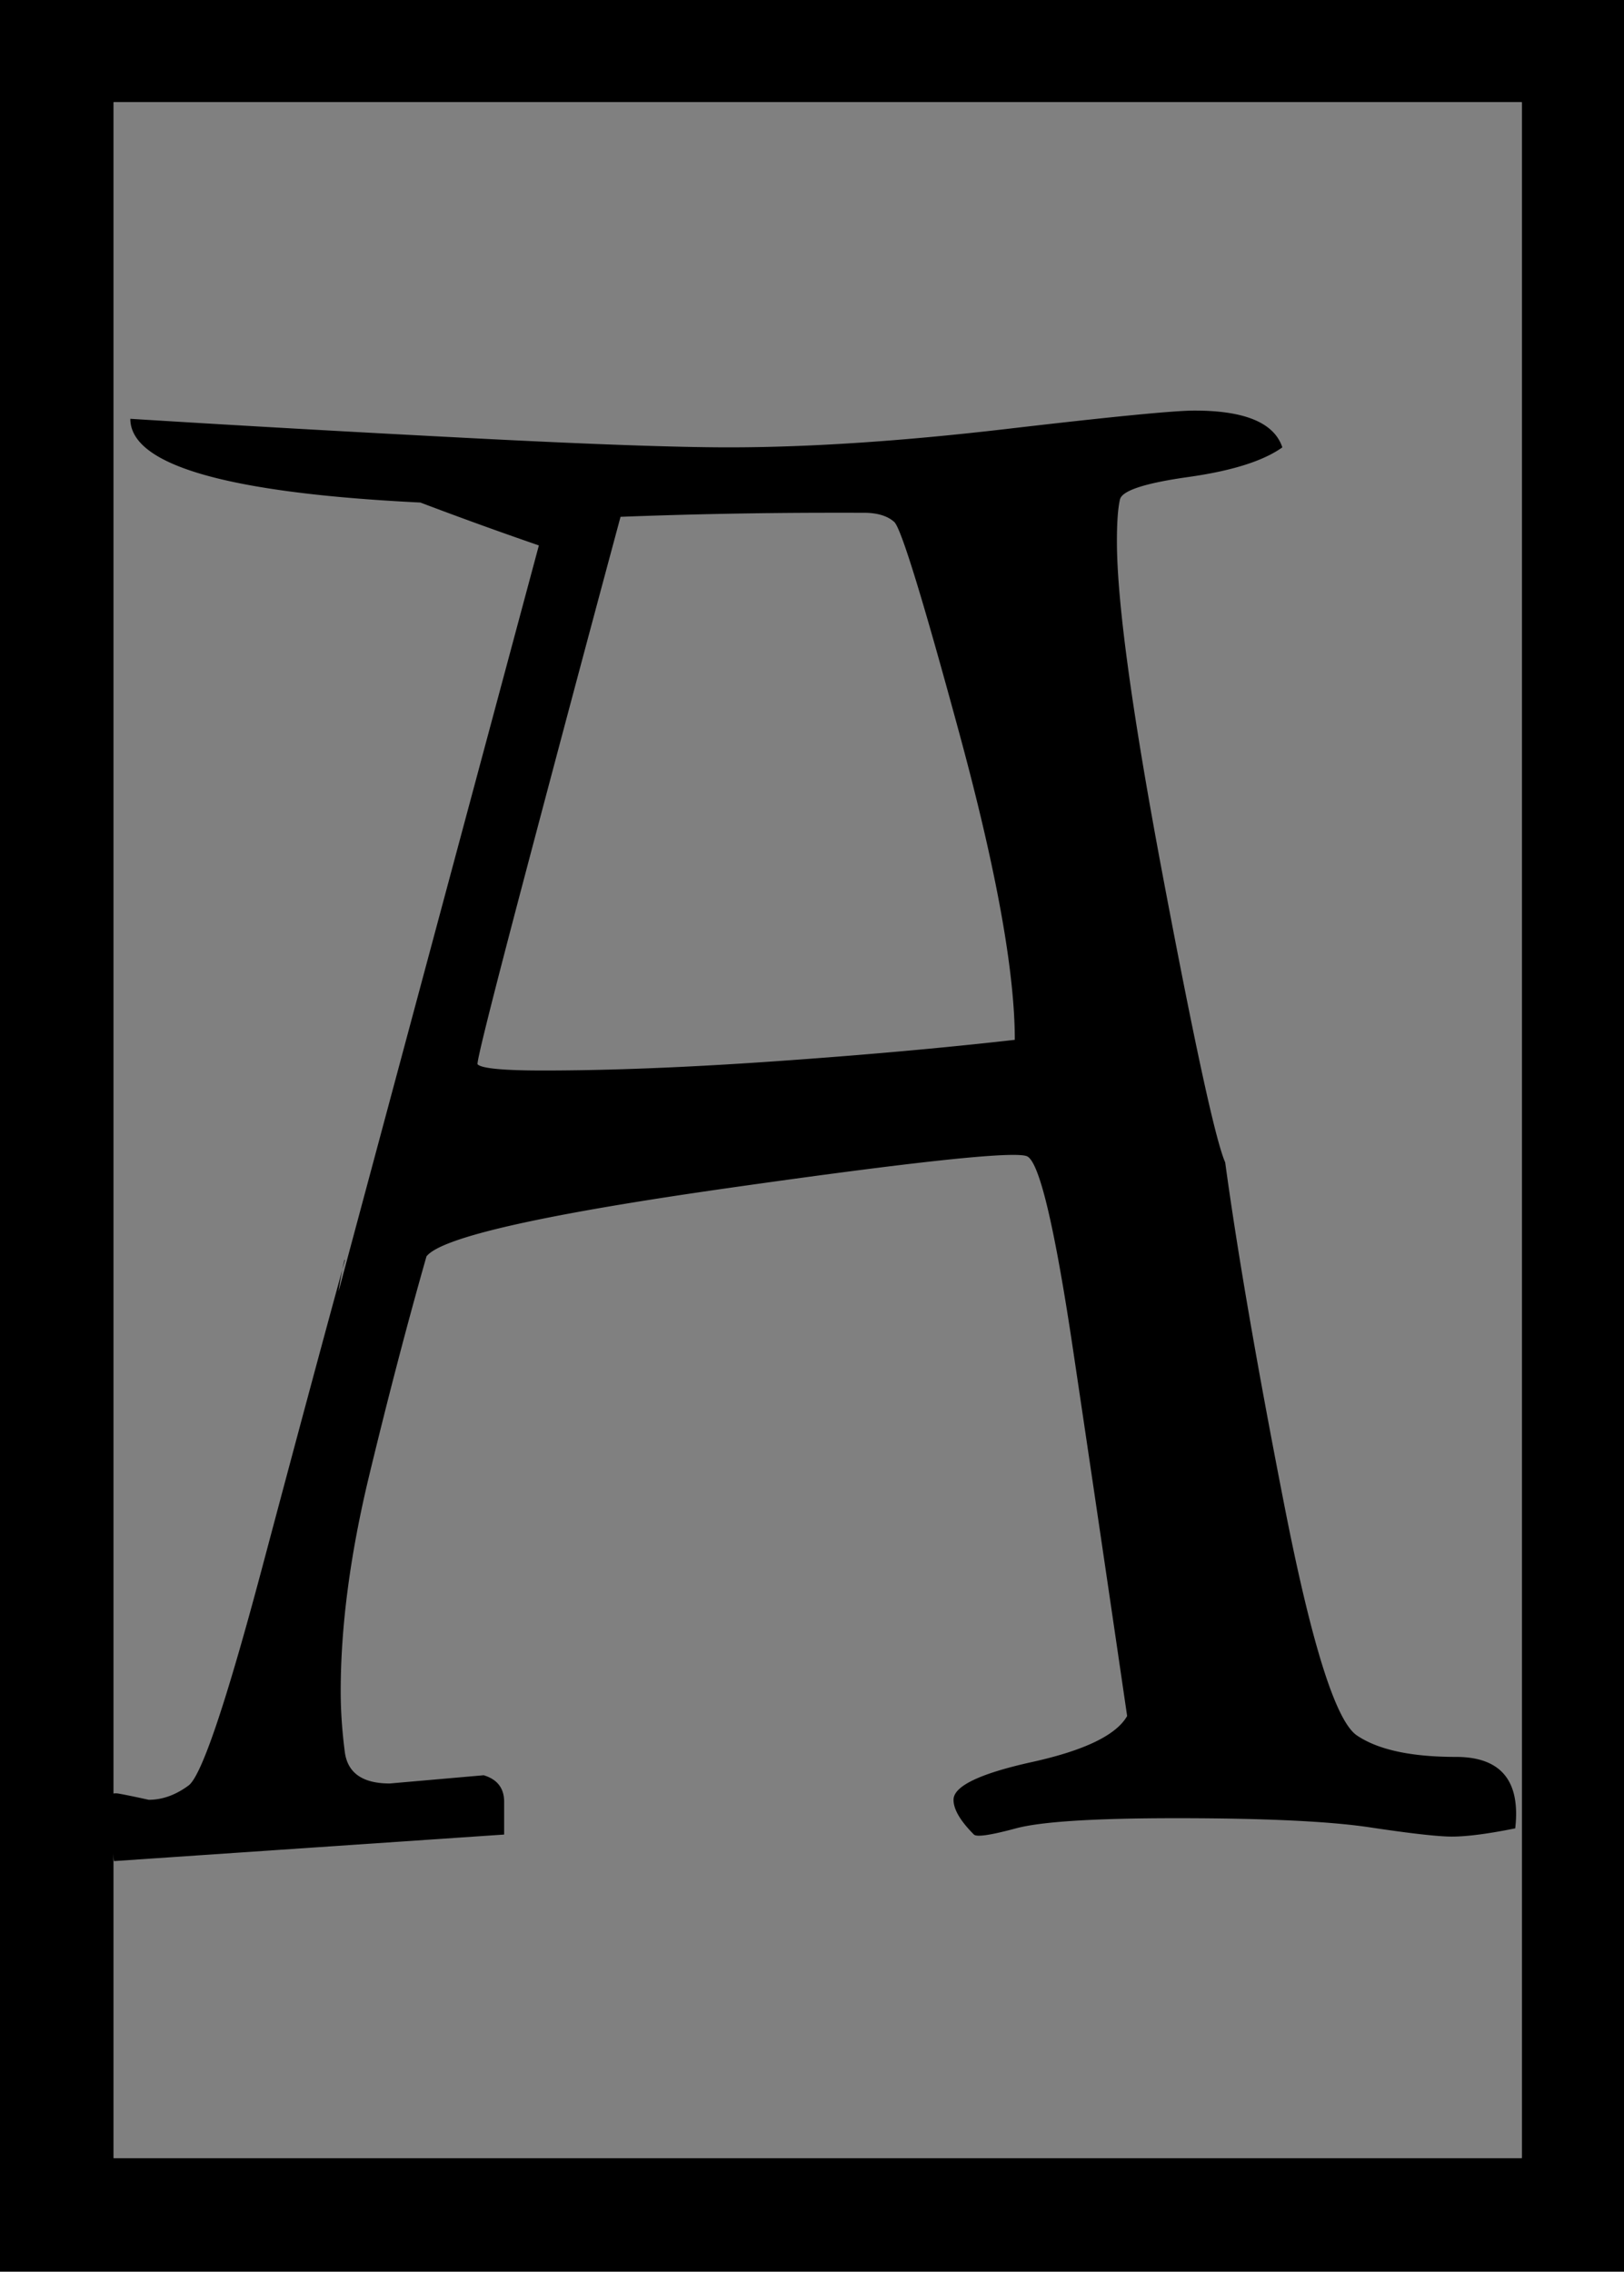 <svg xmlns="http://www.w3.org/2000/svg" width="143pt" height="200pt" viewBox="0 0 143 200"><path fill="gray" d="M10 9h124v181H10z"/><path d="M0 0h143v200H0zm10 9v181h124V9z"/><path d="M112.916 39.386q-2.52 1.8-8.274 2.61-5.755.81-6.025 1.979-.269 1.17-.268 3.688 0 8.091 4.135 29.945 4.136 21.855 5.399 24.73 1.62 11.872 5.214 30.217 3.596 18.344 6.384 20.234t8.724 1.891 5.218 6.29q-3.601.726-5.577.725-1.801 0-7.196-.81-5.396-.81-17.087-.809-10.791 0-14.117.897-3.327.898-3.689.541-1.795-1.8-1.795-3.057 0-1.8 6.924-3.33 6.924-1.528 8.363-4.047-2.34-16.006-4.767-32.283-2.43-16.278-4.048-16.997-1.62-.719-26.26 2.789t-26.62 6.021q-2.514 8.815-5.034 19.247T30 148.923q0 2.52.36 5.307.36 2.79 3.96 2.789l8.272-.725q1.8.543 1.8 2.341v2.88l-34.354 2.337q-.538-4.138-.538-5.22 0-.894.988-.716.987.18 2.607.54 1.8 0 3.507-1.259 1.707-1.26 6.475-19.156 4.766-17.897 7.286-27.069 0-.362-.272 1.079-.27 1.441-.271 1.616L47.45 48.02q-5.22-1.8-10.434-3.776-25.54-1.257-25.54-7.372 14.385.896 30.035 1.704 15.649.81 22.664.81 10.61 0 24.46-1.62 13.852-1.618 16.547-1.618 6.659 0 7.734 3.238M42.054 93.704q.538.544 5.753.544 8.814 0 20.416-.81t21.135-1.89q0-8.992-4.858-26.888t-5.758-18.706-2.698-.81H72.81a487 487 0 0 0-18.169.357 6577 6577 0 0 0-8.54 32.016q-4.227 16.007-4.046 16.187"/></svg>